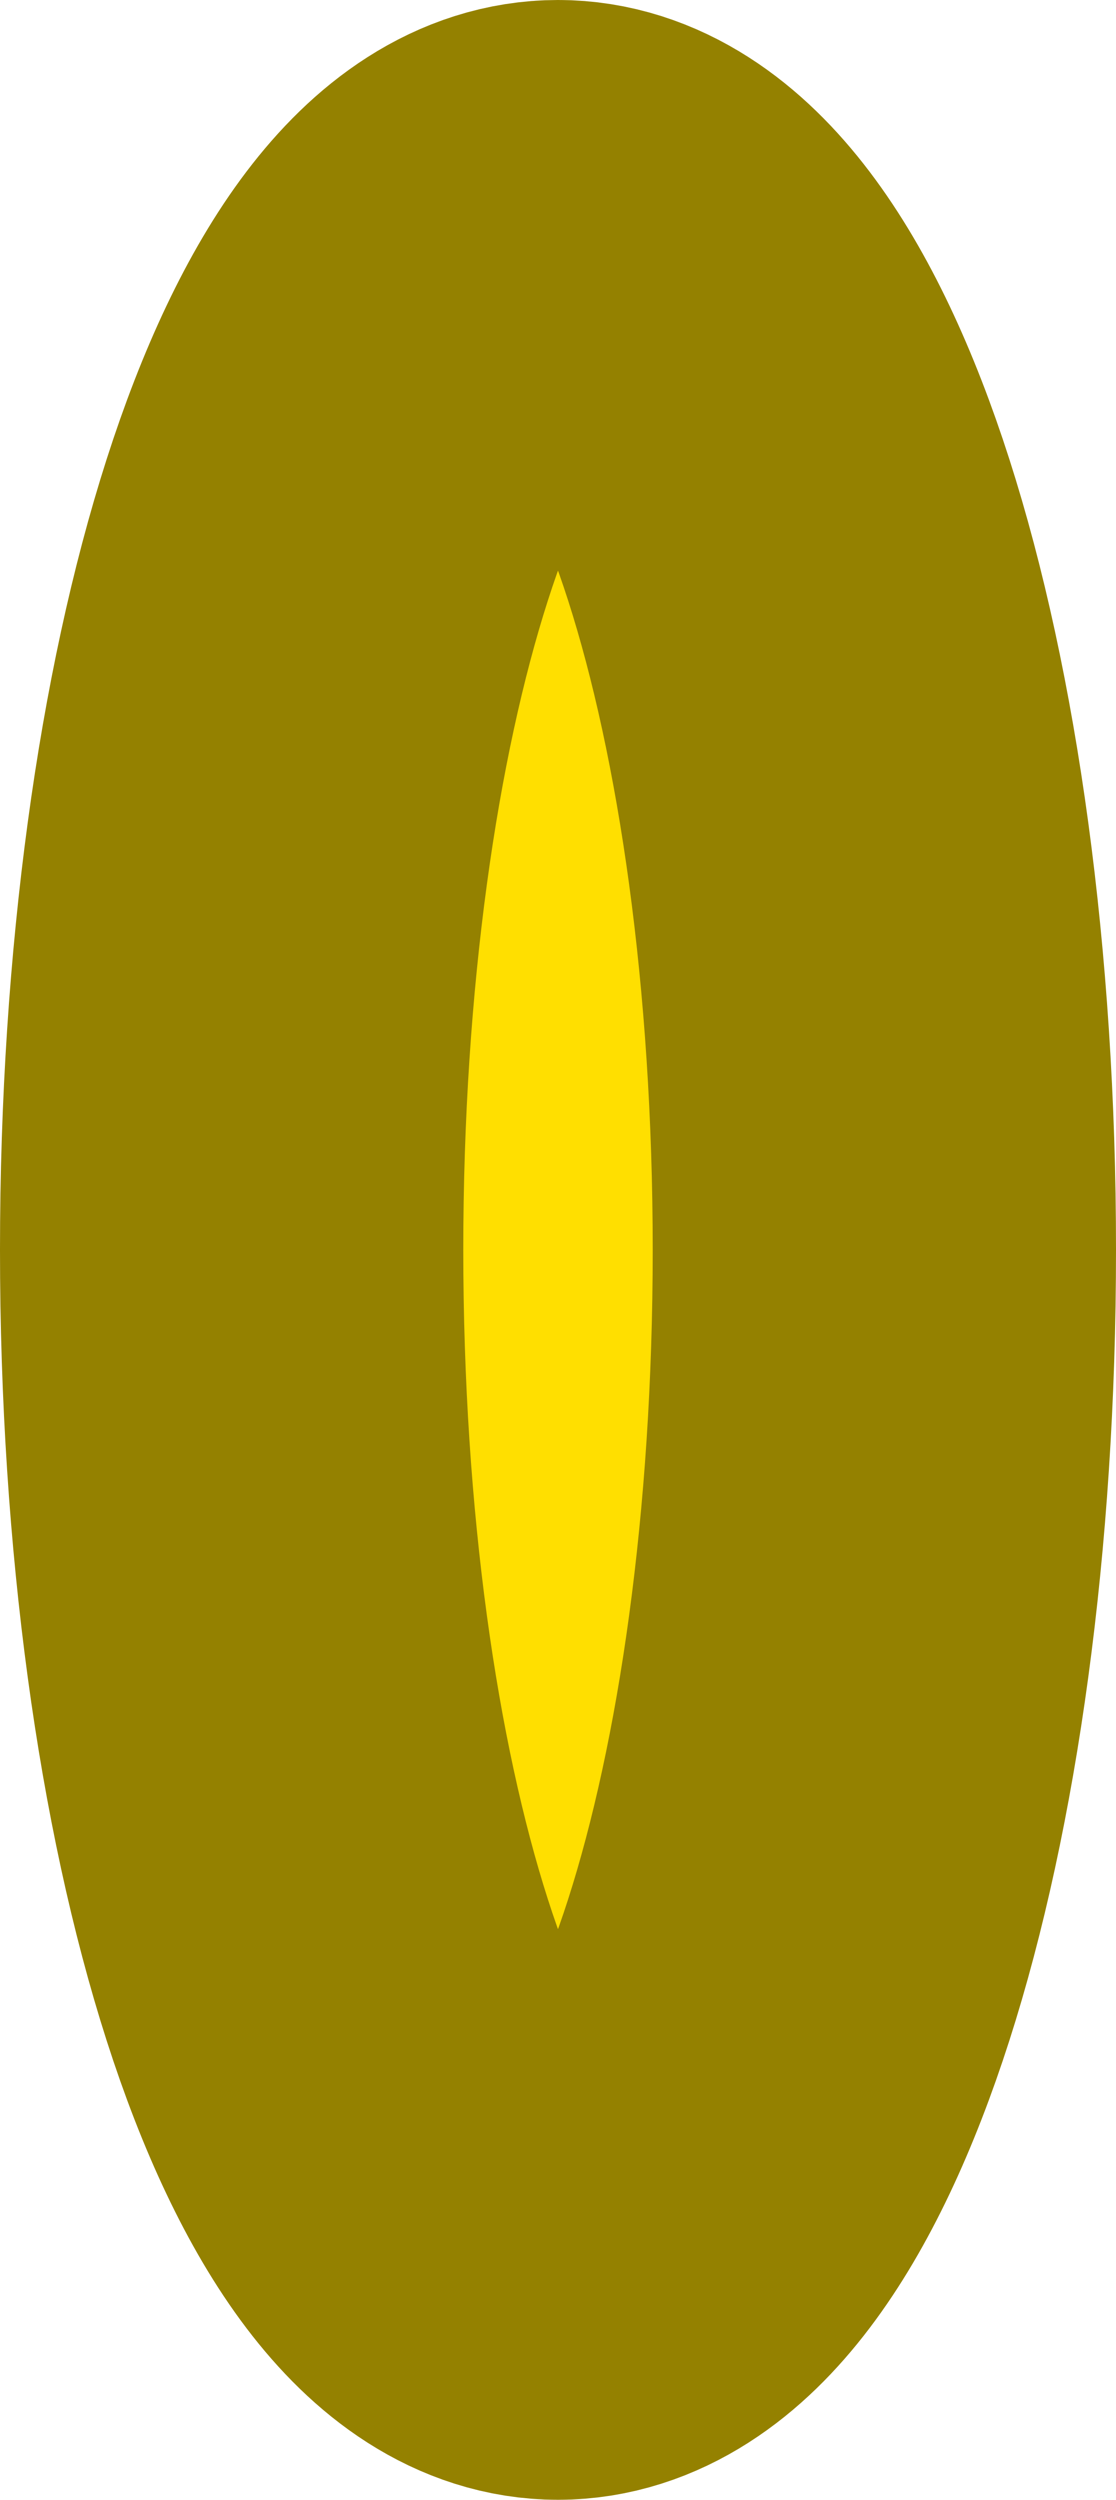 <svg version="1.1" xmlns="http://www.w3.org/2000/svg" xmlns:xlink="http://www.w3.org/1999/xlink" width="55.404" height="124.051" viewBox="0,0,55.404,124.051"><g transform="translate(-212.298,-117.975)"><g data-paper-data="{&quot;isPaintingLayer&quot;:true}" fill="#ffdf00" fill-rule="nonzero" stroke="#948100" stroke-width="23" stroke-linecap="butt" stroke-linejoin="miter" stroke-miterlimit="10" stroke-dasharray="" stroke-dashoffset="0" style="mix-blend-mode: normal"><path d="M223.798,180c0,-27.904 7.254,-50.525 16.202,-50.525c8.948,0 16.202,22.621 16.202,50.525c0,27.904 -7.254,50.525 -16.202,50.525c-8.948,0 -16.202,-22.621 -16.202,-50.525z"/></g></g></svg>